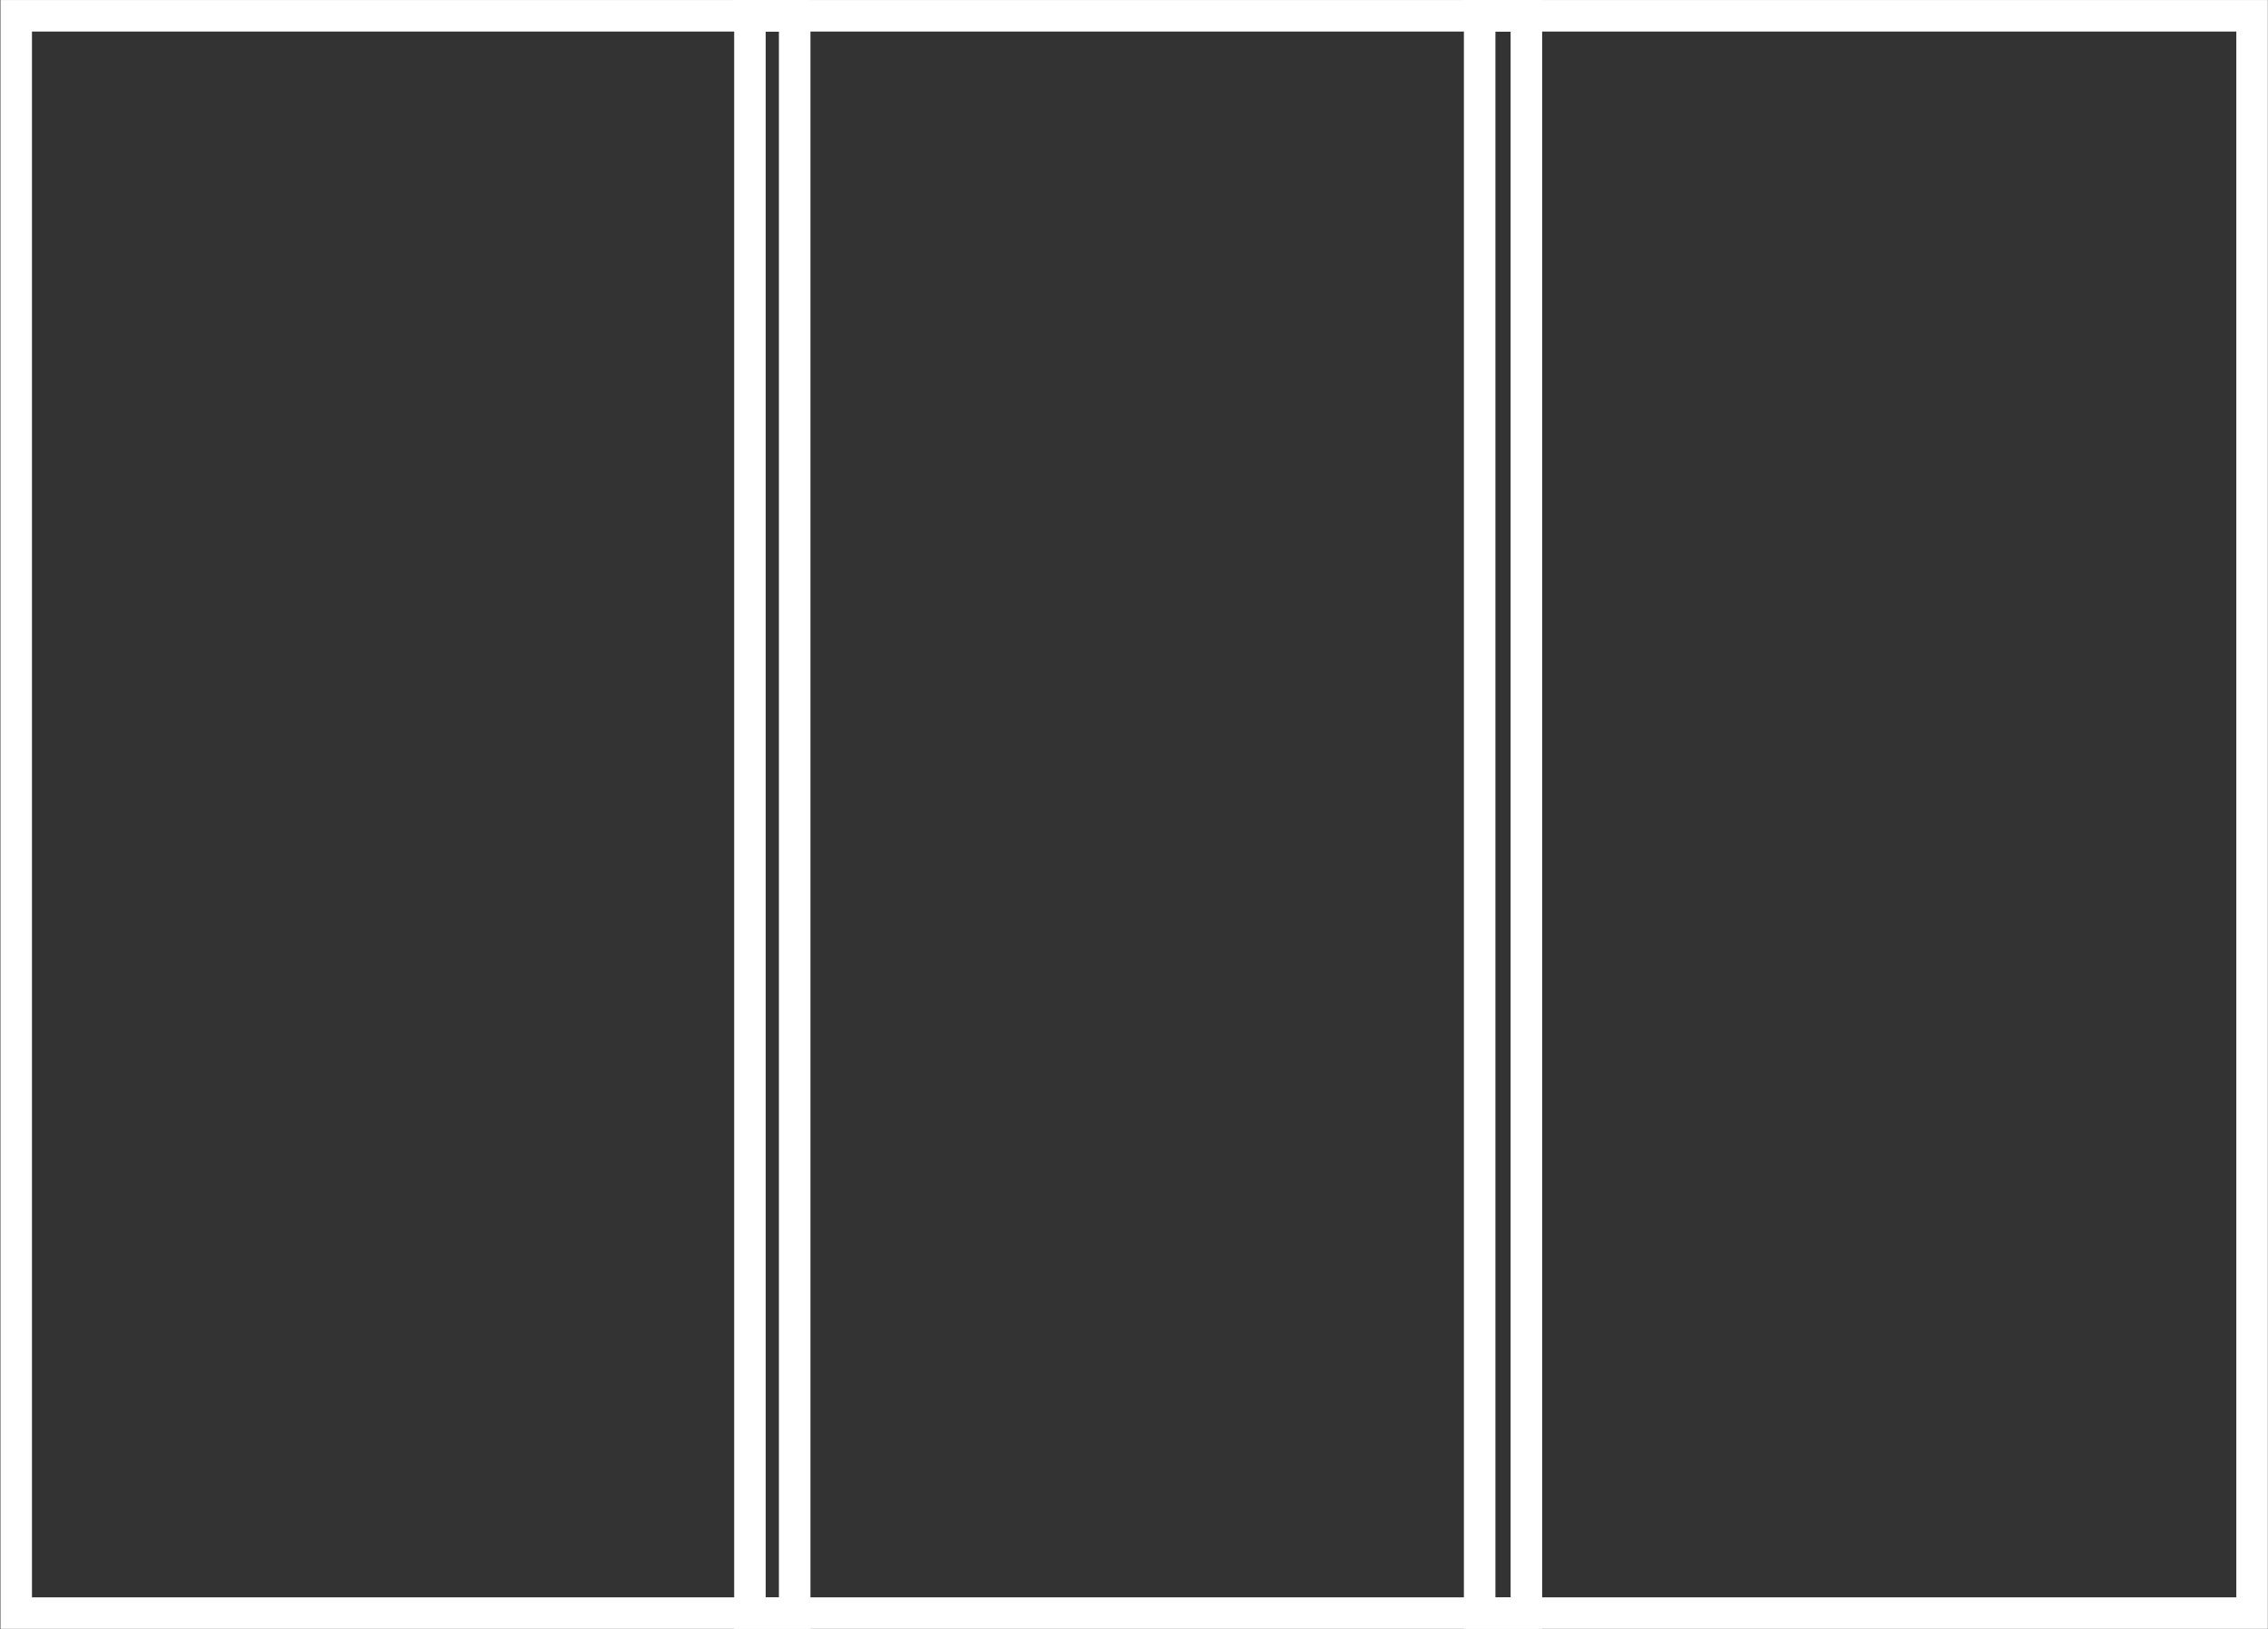 <svg id="Icon" xmlns="http://www.w3.org/2000/svg" width="71.938" height="51.688" viewBox="0 0 71.938 51.688">
  <rect x="0" y="0" width="71.938" height="51.688" fill="#333333" stroke="none"/>
  <defs>
    <style>
      .cls-1 {
        fill: none;
        stroke: #fff;
        stroke-width: 1px;
        fill-rule: evenodd;
      }
    </style>
  </defs>
  <path id="Прямоугольник_730_копия_3" data-name="Прямоугольник 730 копия 3" class="cls-1" d="M485.662,383.032H510.29v50.675H485.662V383.032Z" transform="translate(-461.875 -382.531)"/>
  <path id="Прямоугольник_730_копия_5" data-name="Прямоугольник 730 копия 5" class="cls-1" d="M508.808,383.032h24.5v50.675h-24.5V383.032Z" transform="translate(-461.875 -382.531)"/>
  <path id="Прямоугольник_730_копия_6" data-name="Прямоугольник 730 копия 6" class="cls-1" d="M462.389,383.032h24.692v50.675H462.389V383.032Z" transform="translate(-461.875 -382.531)"/>
</svg>
